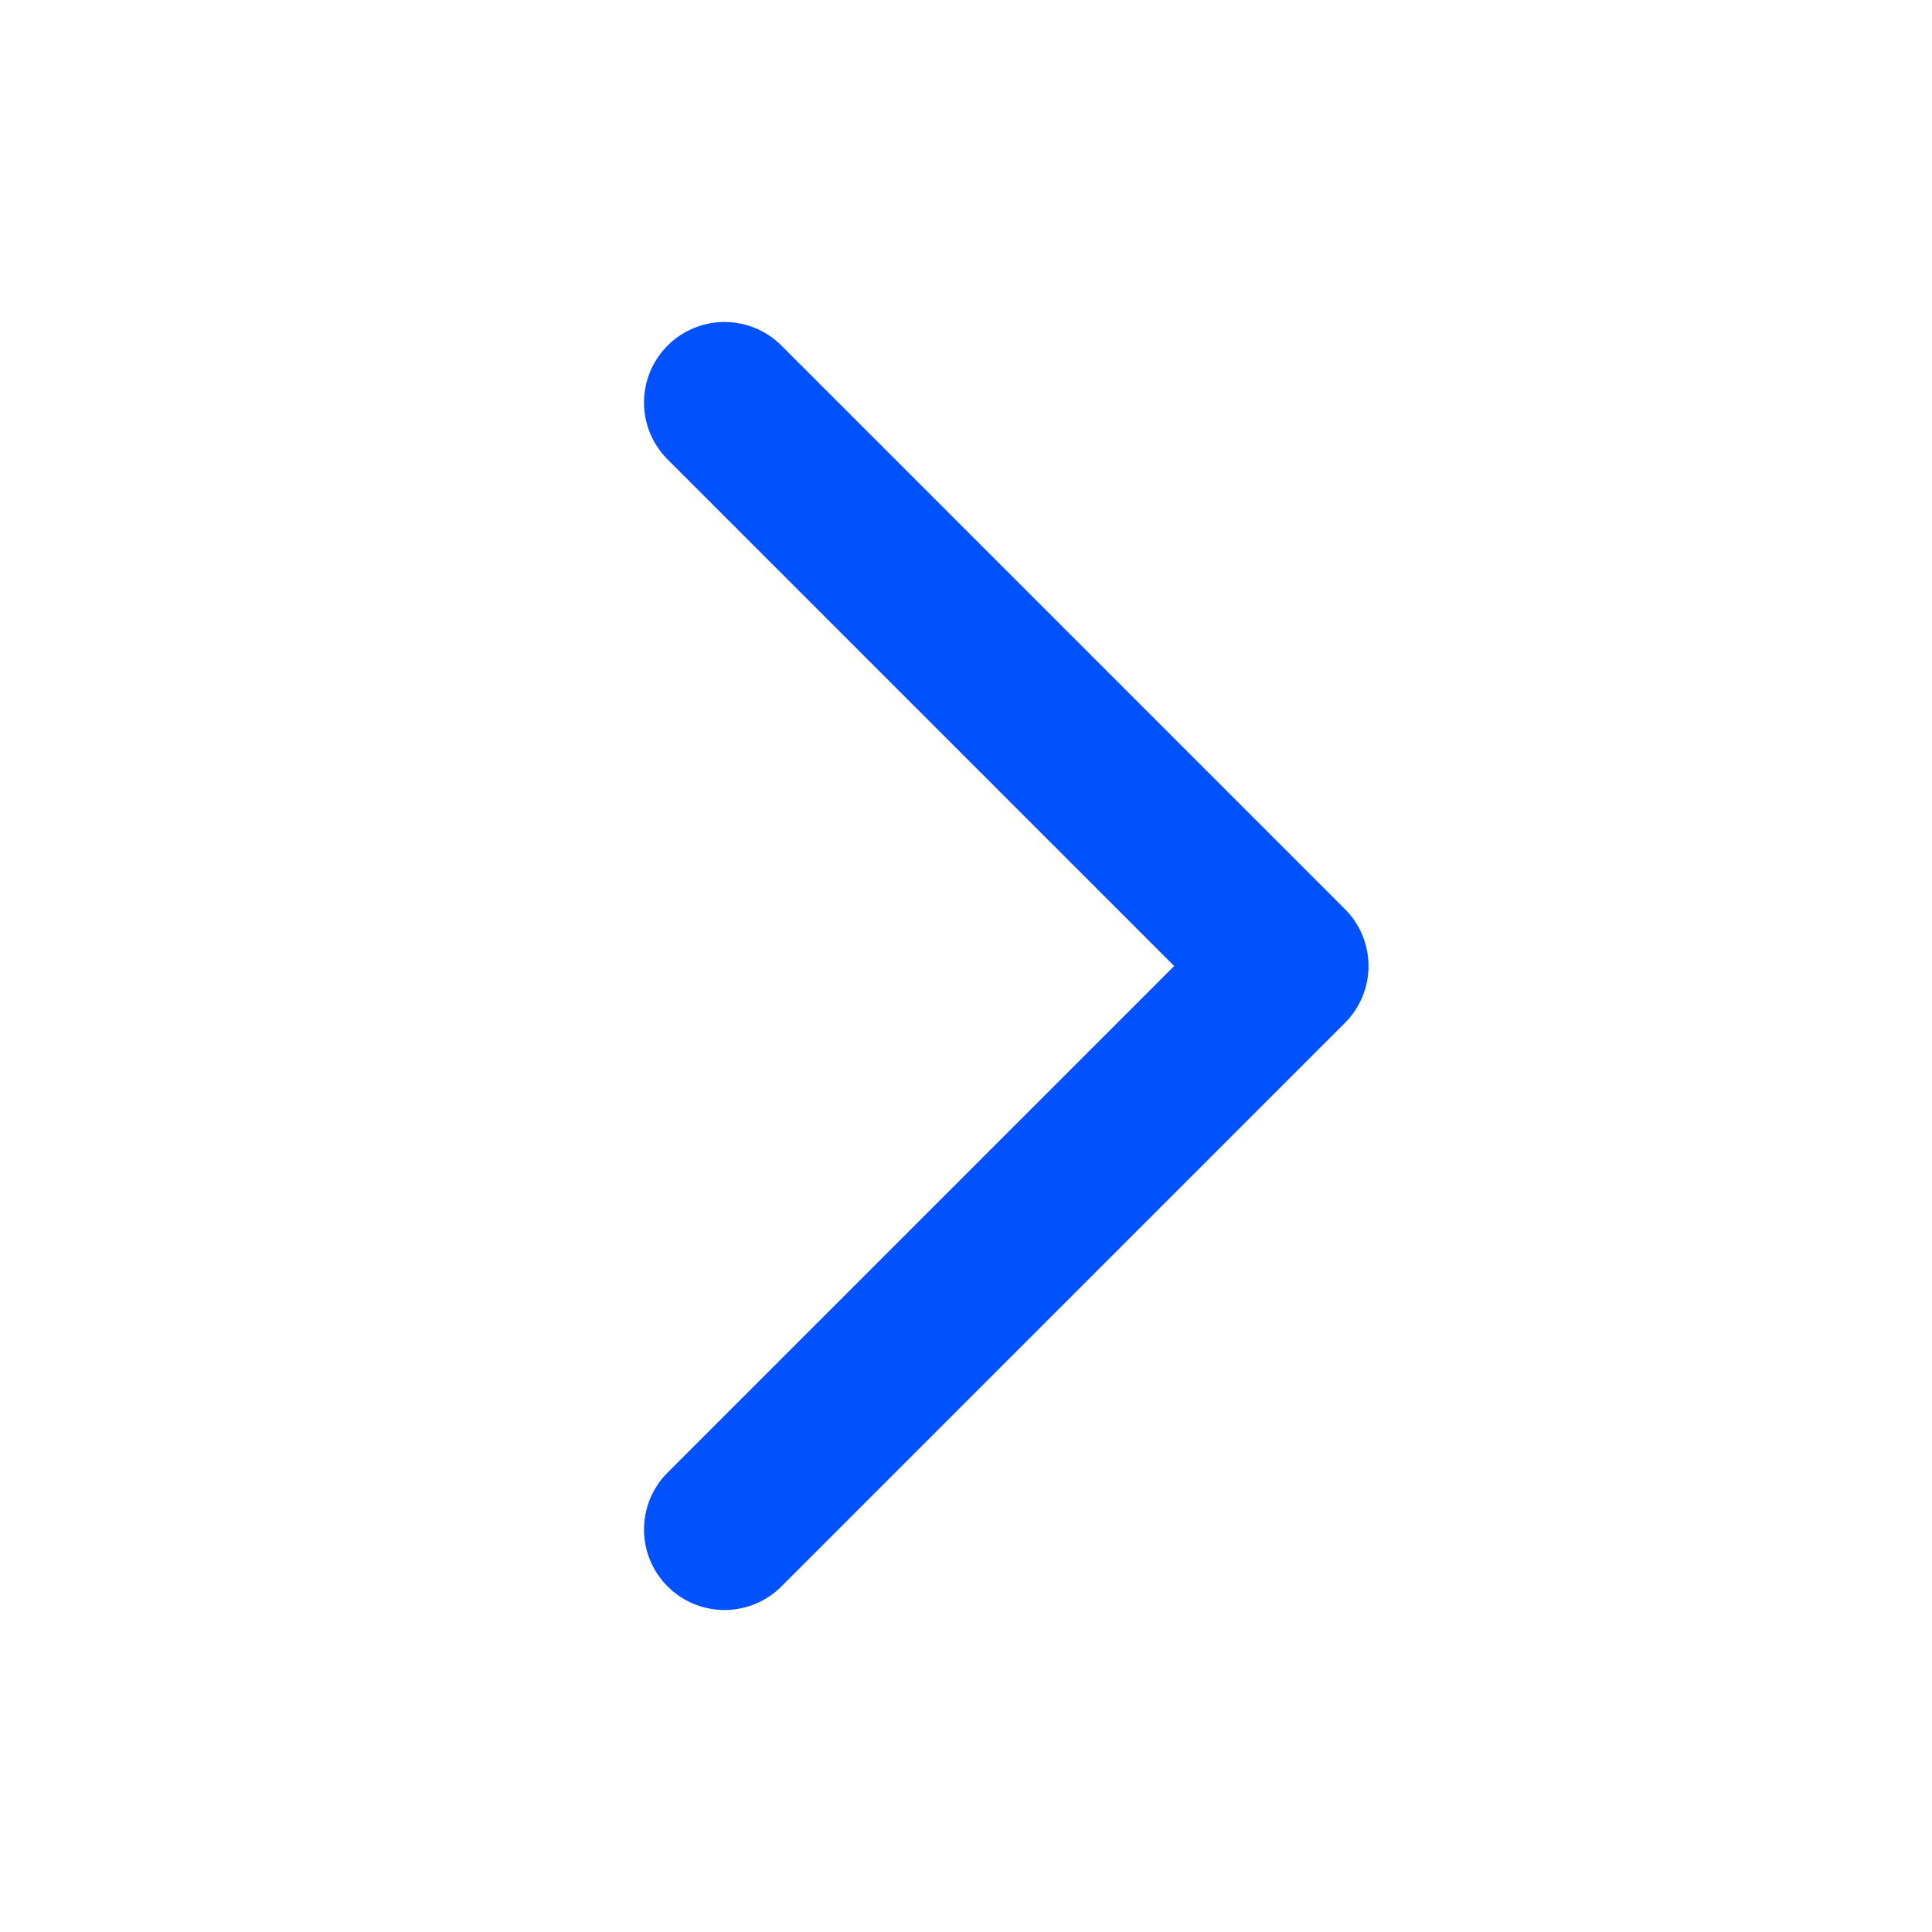  <svg class="w-4 h-4 transition-transform duration-300 group-hover:translate-x-1" fill="none" stroke="currentColor" xmlns="http://www.w3.org/2000/svg" viewBox="0 0 24 24">
  <path stroke="#0051ffff" stroke-linecap="round" stroke-linejoin="round" stroke-width="2" d="M9 5l7 7-7 7" />
</svg>
